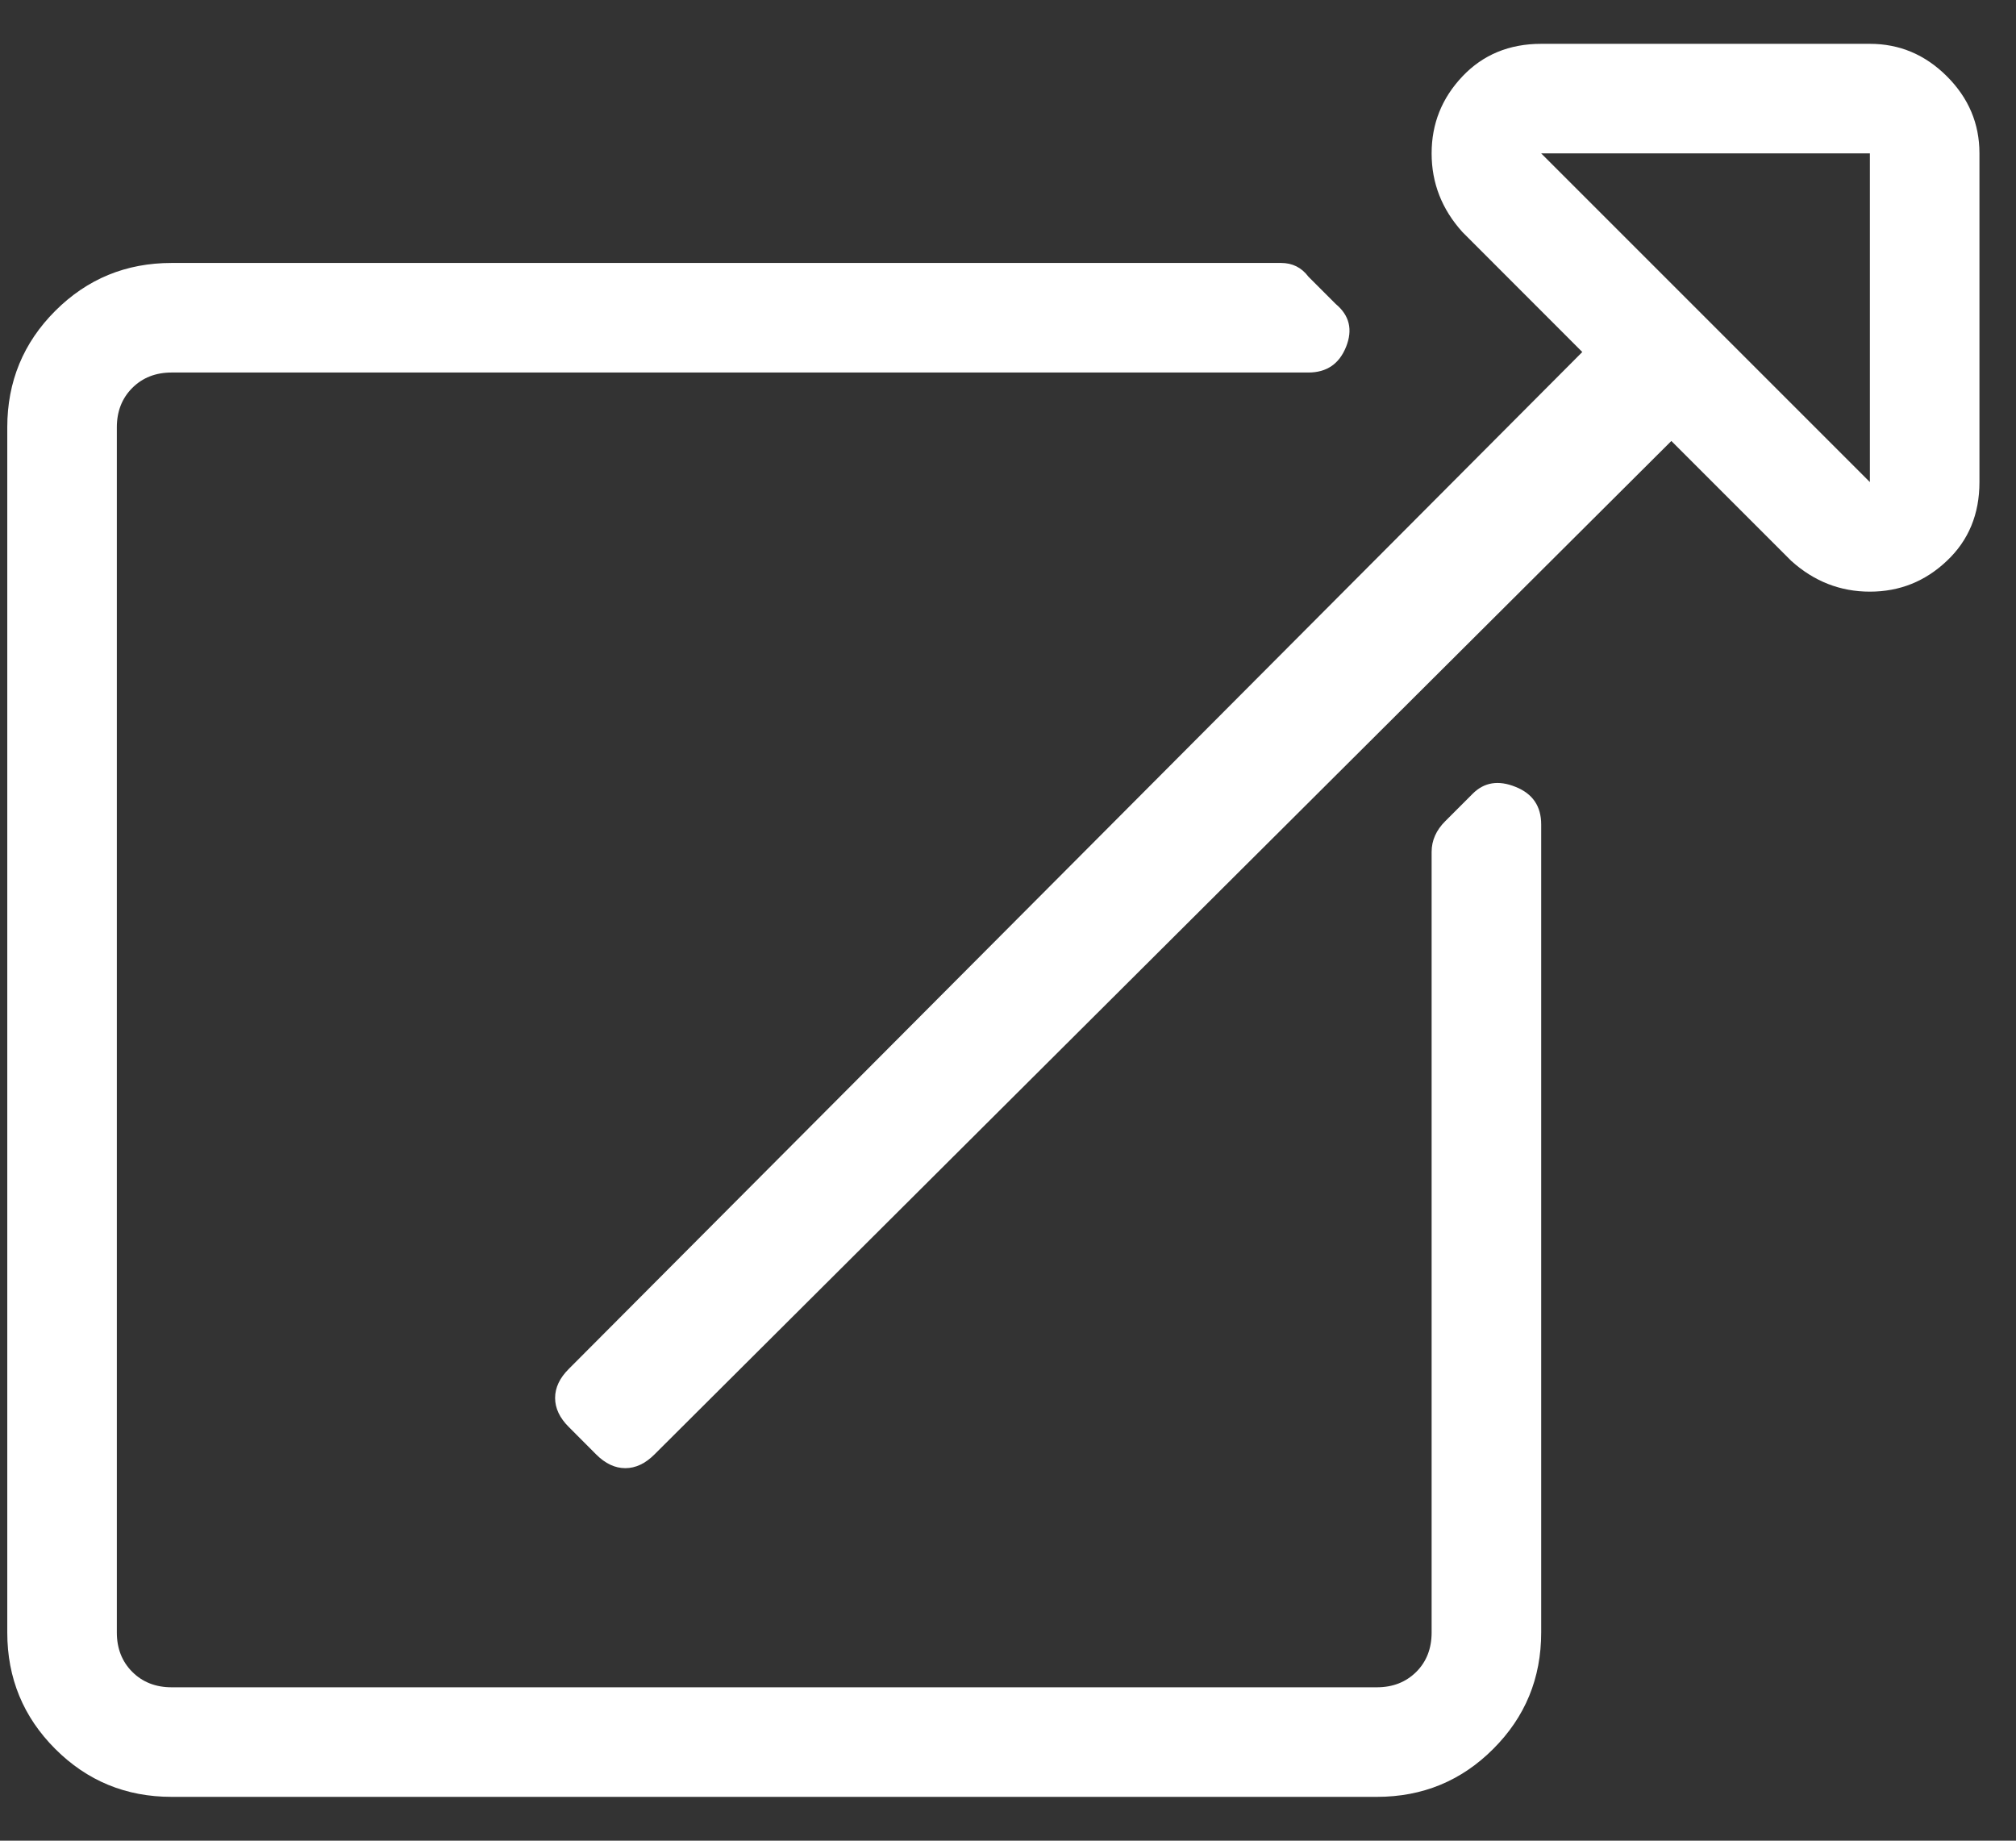 <?xml version="1.0" encoding="UTF-8"?>
<svg width="23px" height="21px" viewBox="0 0 23 21" version="1.1" xmlns="http://www.w3.org/2000/svg" xmlns:xlink="http://www.w3.org/1999/xlink">
    <rect x="0" y="0" width="23" height="21" fill="#333333" stroke="none"/>
    <!-- Generator: Sketch 58 (84663) - https://sketch.com -->
    <title>External Link</title>
    <desc>Created with Sketch.</desc>
    <g id="UI" stroke="none" stroke-width="1" fill="none" fill-rule="evenodd">
        <g id="01.01.Deposit-Onboarding" transform="translate(-1020, -544)" fill="#FFFFFF" fill-rule="nonzero">
            <g id="#UI-/-Components-/-Icons-/-24x24-/-External-Link" transform="translate(1019, 543)">
                <path d="M22.333,1.5 C22.672,1.5 22.965,1.624 23.212,1.871 C23.46,2.119 23.583,2.411 23.583,2.75 L23.583,6.5 C23.583,6.865 23.46,7.164 23.212,7.398 C22.965,7.633 22.672,7.75 22.333,7.75 C21.995,7.75 21.695,7.633 21.435,7.398 L20.068,6.031 L8.466,17.594 C8.362,17.698 8.251,17.75 8.134,17.75 C8.017,17.75 7.906,17.698 7.802,17.594 L7.49,17.281 C7.385,17.177 7.333,17.066 7.333,16.949 C7.333,16.832 7.385,16.721 7.49,16.617 L19.052,5.016 L17.685,3.648 C17.45,3.388 17.333,3.089 17.333,2.75 C17.333,2.411 17.45,2.119 17.685,1.871 C17.919,1.624 18.219,1.5 18.583,1.5 L22.333,1.5 Z M22.333,6.5 L22.333,2.75 L18.583,2.75 L22.333,6.5 Z M18.583,19.625 C18.583,20.146 18.401,20.589 18.036,20.953 C17.672,21.318 17.229,21.5 16.708,21.5 L2.958,21.5 C2.437,21.5 1.995,21.318 1.63,20.953 C1.266,20.589 1.083,20.146 1.083,19.625 L1.083,5.875 C1.083,5.354 1.266,4.911 1.63,4.547 C1.995,4.182 2.437,4 2.958,4 L15.615,4 C15.745,4 15.849,4.052 15.927,4.156 L16.24,4.469 C16.396,4.599 16.435,4.762 16.357,4.957 C16.279,5.152 16.135,5.25 15.927,5.25 L2.958,5.25 C2.776,5.25 2.626,5.309 2.509,5.426 C2.392,5.543 2.333,5.693 2.333,5.875 L2.333,19.625 C2.333,19.807 2.392,19.957 2.509,20.074 C2.626,20.191 2.776,20.25 2.958,20.25 L16.708,20.25 C16.891,20.25 17.04,20.191 17.158,20.074 C17.275,19.957 17.333,19.807 17.333,19.625 L17.333,10.719 C17.333,10.589 17.385,10.471 17.49,10.367 L17.802,10.055 C17.932,9.925 18.095,9.898 18.29,9.977 C18.486,10.055 18.583,10.198 18.583,10.406 L18.583,19.625 Z" id=""></path>
            </g>
        </g>
    </g>
</svg>